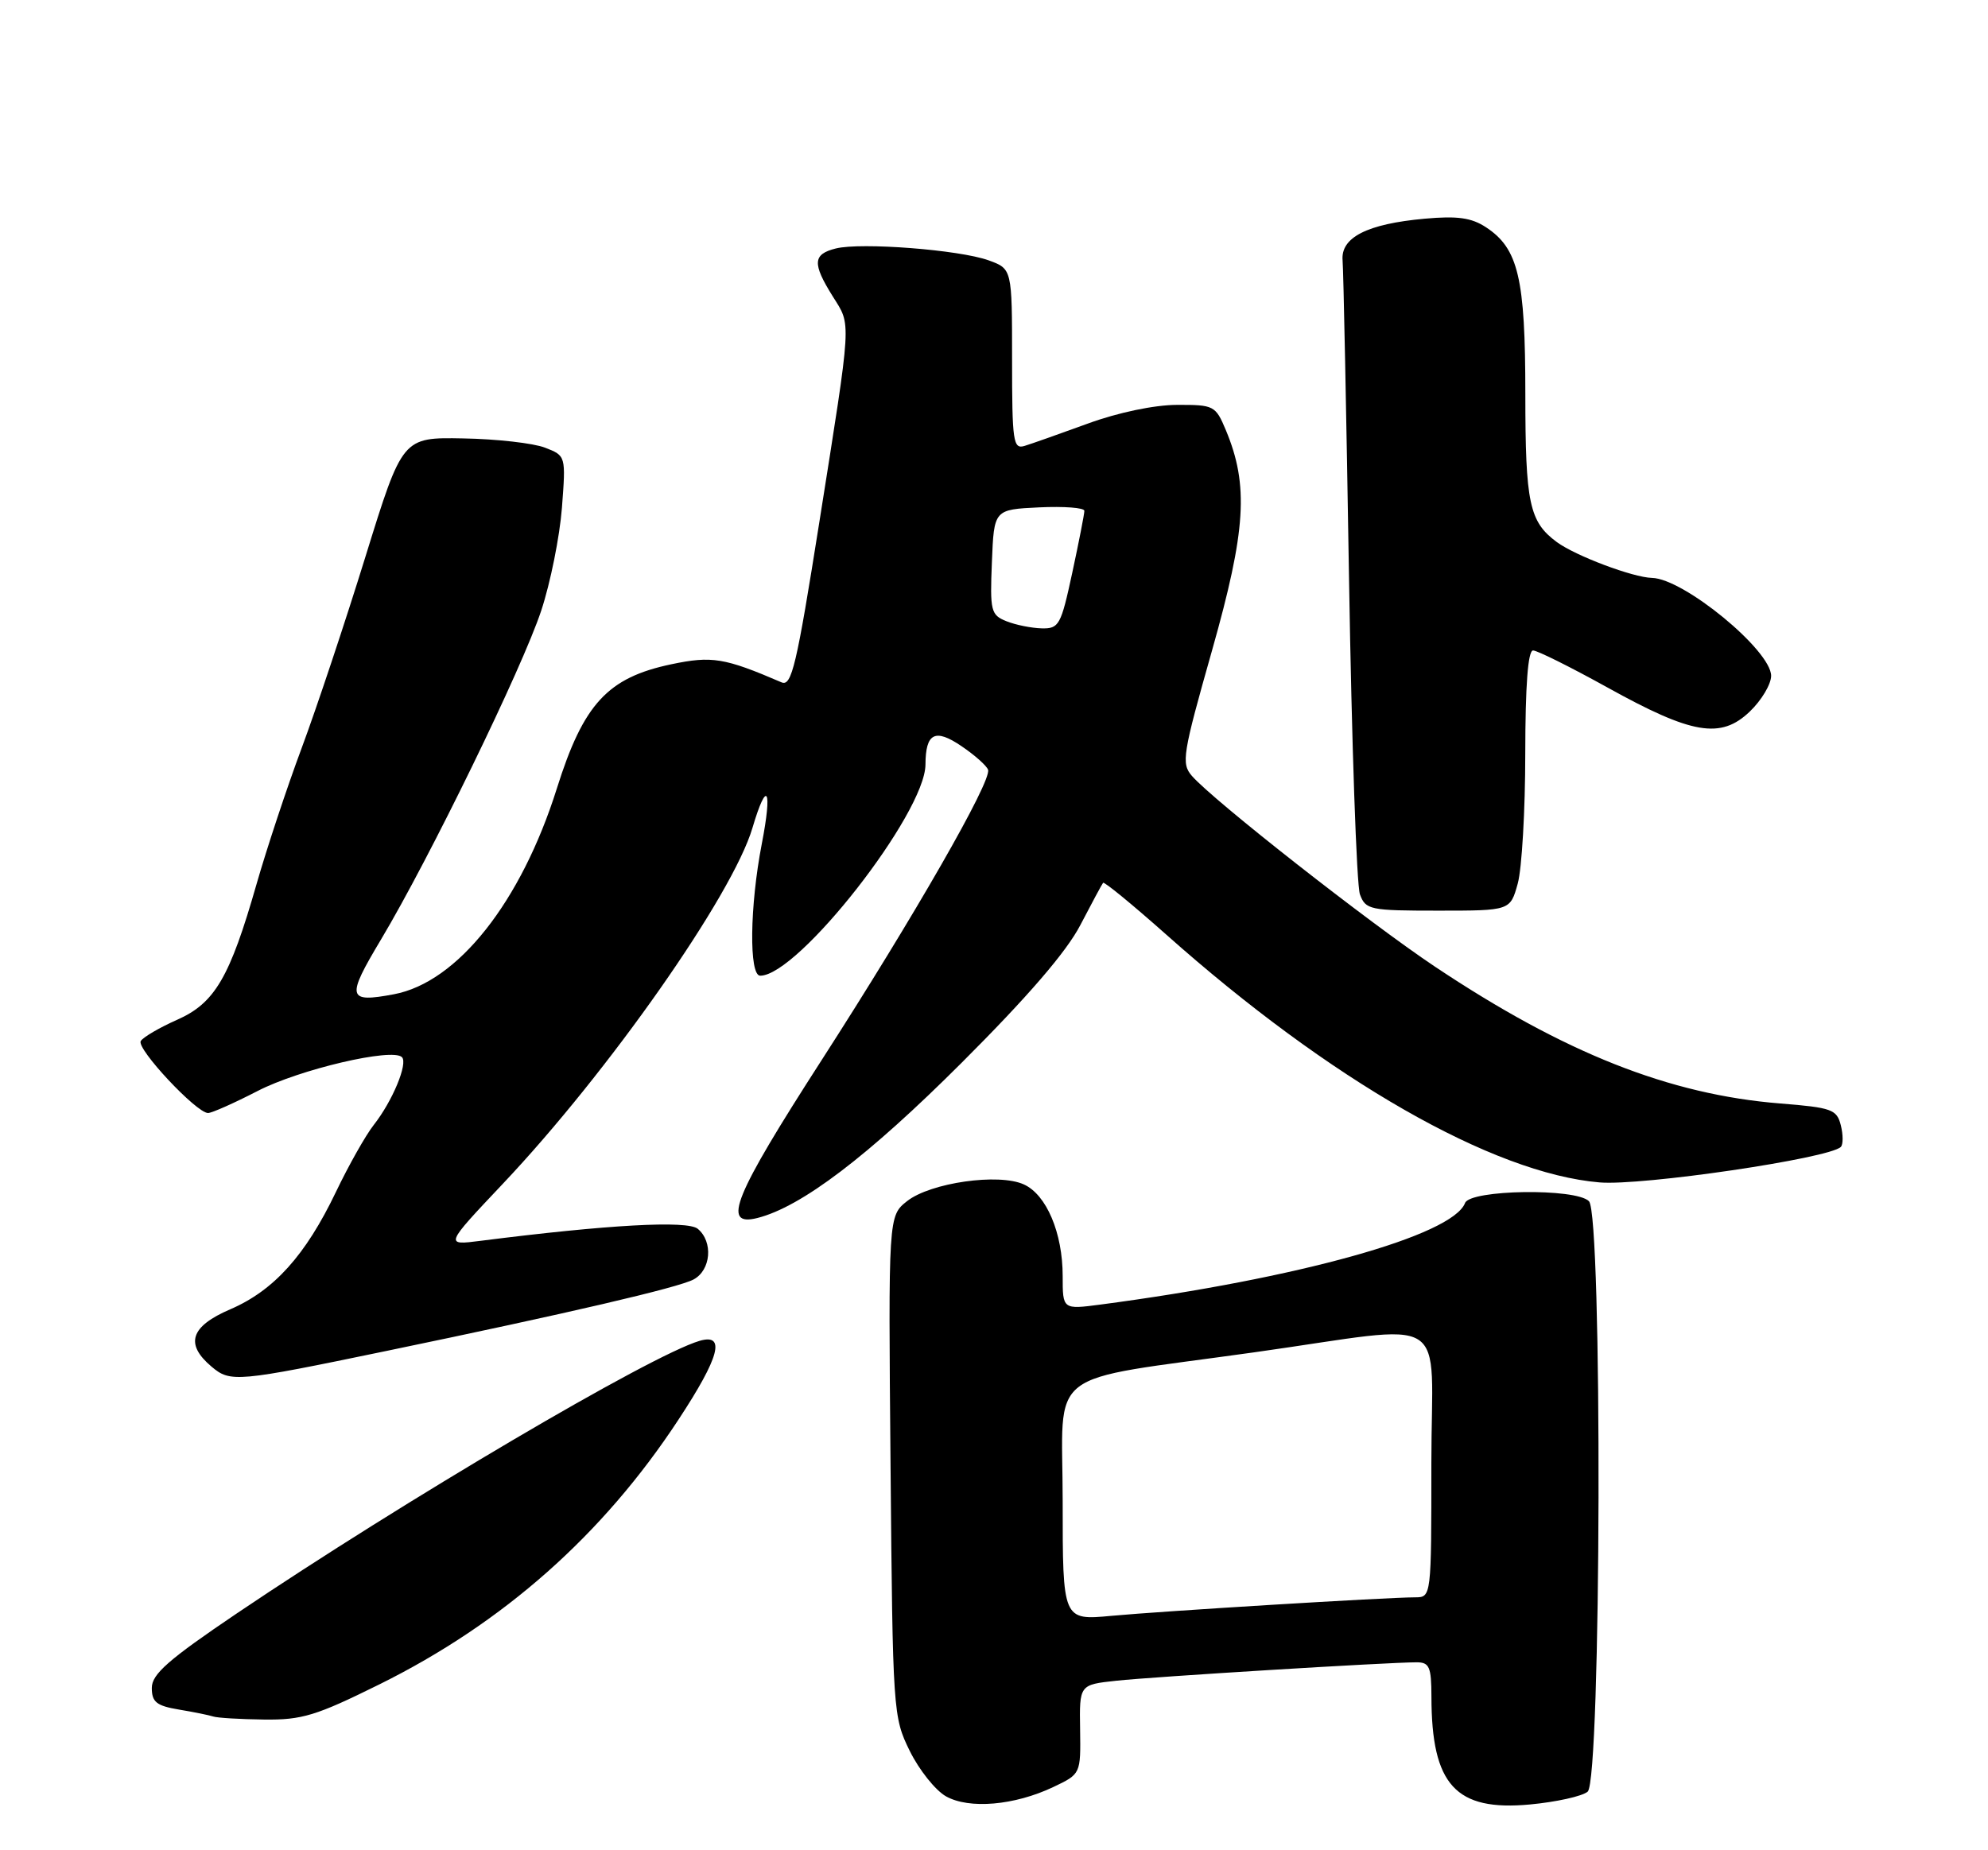 <?xml version="1.0" encoding="UTF-8" standalone="no"?>
<!DOCTYPE svg PUBLIC "-//W3C//DTD SVG 1.1//EN" "http://www.w3.org/Graphics/SVG/1.1/DTD/svg11.dtd" >
<svg xmlns="http://www.w3.org/2000/svg" xmlns:xlink="http://www.w3.org/1999/xlink" version="1.1" viewBox="0 0 275 256">
 <g >
 <path fill="currentColor"
d=" M 145.72 247.25 C 149.50 245.45 149.50 245.45 149.41 239.28 C 149.31 233.10 149.31 233.10 154.41 232.55 C 159.45 232.00 192.03 230.00 195.96 230.00 C 197.73 230.00 198.00 230.64 198.01 234.75 C 198.02 246.98 201.36 250.63 211.65 249.67 C 215.27 249.33 218.85 248.54 219.62 247.90 C 221.51 246.33 221.68 168.08 219.80 166.20 C 217.97 164.37 203.37 164.59 202.66 166.45 C 200.93 170.95 179.56 176.90 152.25 180.50 C 147.00 181.19 147.00 181.19 147.00 176.56 C 147.00 170.59 144.76 165.30 141.63 163.88 C 138.15 162.29 128.73 163.64 125.49 166.18 C 122.88 168.24 122.88 168.24 123.19 202.87 C 123.49 236.89 123.54 237.58 125.85 242.27 C 127.14 244.89 129.39 247.71 130.85 248.54 C 134.07 250.35 140.33 249.81 145.72 247.25 Z  M 52.51 233.04 C 69.63 224.55 83.39 212.37 93.85 196.43 C 99.55 187.76 100.43 184.44 96.75 185.53 C 89.98 187.54 55.92 207.61 32.75 223.24 C 23.29 229.63 21.00 231.64 21.00 233.54 C 21.00 235.50 21.65 236.02 24.75 236.54 C 26.81 236.88 28.95 237.32 29.50 237.50 C 30.05 237.69 33.20 237.88 36.51 237.92 C 41.78 237.99 43.73 237.39 52.51 233.04 Z  M 53.50 186.91 C 78.53 181.72 93.84 178.16 95.94 177.03 C 98.35 175.74 98.68 171.81 96.52 170.02 C 95.09 168.83 84.04 169.45 66.50 171.68 C 61.50 172.32 61.50 172.32 69.54 163.81 C 84.15 148.36 101.35 123.84 104.09 114.54 C 106.10 107.75 106.87 109.06 105.38 116.75 C 103.71 125.36 103.59 135.00 105.16 135.00 C 110.41 135.00 127.97 112.56 128.02 105.79 C 128.04 101.42 129.34 100.75 132.99 103.23 C 134.84 104.48 136.50 105.96 136.68 106.51 C 137.19 108.08 126.52 126.69 113.65 146.69 C 101.50 165.56 99.78 169.77 104.75 168.53 C 110.84 167.00 120.08 159.98 133.04 147.03 C 142.15 137.93 147.52 131.70 149.44 128.00 C 151.02 124.97 152.43 122.34 152.59 122.15 C 152.74 121.95 156.65 125.16 161.28 129.27 C 183.96 149.46 206.51 162.36 221.26 163.60 C 227.13 164.10 253.05 160.28 254.64 158.69 C 254.97 158.36 254.97 157.01 254.64 155.70 C 254.09 153.50 253.39 153.25 246.27 152.68 C 230.92 151.45 216.43 145.71 198.50 133.75 C 189.34 127.63 167.82 110.74 164.88 107.36 C 163.38 105.63 163.58 104.40 167.66 90.00 C 172.37 73.35 172.76 67.15 169.57 59.51 C 168.15 56.12 167.92 56.00 162.80 56.02 C 159.66 56.03 154.65 57.08 150.50 58.60 C 146.65 60.00 142.71 61.40 141.75 61.69 C 140.15 62.19 140.00 61.18 140.00 49.71 C 140.00 37.20 140.00 37.20 136.75 36.02 C 132.70 34.56 119.11 33.51 115.61 34.38 C 112.43 35.18 112.35 36.45 115.19 41.00 C 117.78 45.15 117.87 43.64 113.33 72.30 C 110.19 92.12 109.51 95.02 108.11 94.41 C 100.21 91.01 98.48 90.73 92.86 91.91 C 84.05 93.76 80.71 97.39 77.03 109.09 C 72.08 124.81 63.29 135.92 54.48 137.57 C 48.03 138.78 47.87 138.07 52.70 130.00 C 59.40 118.79 72.25 92.42 74.87 84.48 C 76.14 80.64 77.42 74.25 77.73 70.28 C 78.28 63.06 78.28 63.06 75.39 61.94 C 73.80 61.32 68.71 60.74 64.09 60.66 C 55.67 60.50 55.67 60.50 50.56 77.00 C 47.75 86.08 43.78 98.00 41.73 103.50 C 39.68 109.00 36.88 117.47 35.49 122.32 C 31.79 135.25 29.72 138.80 24.48 141.11 C 22.06 142.18 19.81 143.50 19.47 144.04 C 18.83 145.08 27.17 154.00 28.78 154.00 C 29.30 154.00 32.38 152.63 35.64 150.95 C 41.42 147.96 54.28 144.95 55.60 146.27 C 56.46 147.13 54.29 152.36 51.70 155.65 C 50.59 157.06 48.23 161.24 46.46 164.94 C 42.27 173.69 37.88 178.56 31.87 181.15 C 26.35 183.52 25.55 185.95 29.25 189.08 C 31.87 191.30 32.69 191.23 53.50 186.91 Z  M 209.95 122.25 C 210.52 120.19 210.99 112.09 210.99 104.25 C 211.00 94.84 211.36 90.00 212.07 90.00 C 212.65 90.00 217.26 92.30 222.32 95.10 C 234.06 101.62 238.03 102.30 242.05 98.45 C 243.67 96.90 245.00 94.67 245.00 93.51 C 245.00 89.99 232.91 80.05 228.52 79.96 C 225.89 79.90 217.95 76.91 215.35 75.00 C 211.55 72.19 211.00 69.63 211.00 54.53 C 211.00 38.47 210.03 34.38 205.55 31.44 C 203.54 30.12 201.59 29.85 197.07 30.26 C 189.12 30.98 185.44 32.85 185.72 36.03 C 185.84 37.39 186.24 57.17 186.61 80.00 C 186.98 102.83 187.66 122.51 188.12 123.75 C 188.91 125.88 189.49 126.00 198.93 126.00 C 208.91 126.00 208.91 126.00 209.95 122.25 Z  M 147.00 207.70 C 147.00 188.92 144.01 191.25 173.50 187.11 C 201.26 183.21 198.00 181.18 198.00 202.41 C 198.00 221.00 198.00 221.00 195.75 221.01 C 191.74 221.02 160.70 222.92 153.75 223.57 C 147.00 224.20 147.00 224.20 147.00 207.70 Z  M 139.21 85.95 C 137.07 85.09 136.93 84.54 137.21 77.77 C 137.50 70.50 137.50 70.50 143.75 70.20 C 147.19 70.04 150.00 70.25 150.00 70.68 C 150.00 71.11 149.25 74.95 148.33 79.23 C 146.76 86.52 146.50 87.00 144.08 86.94 C 142.66 86.90 140.47 86.46 139.21 85.95 Z "/>
</g>
</svg>